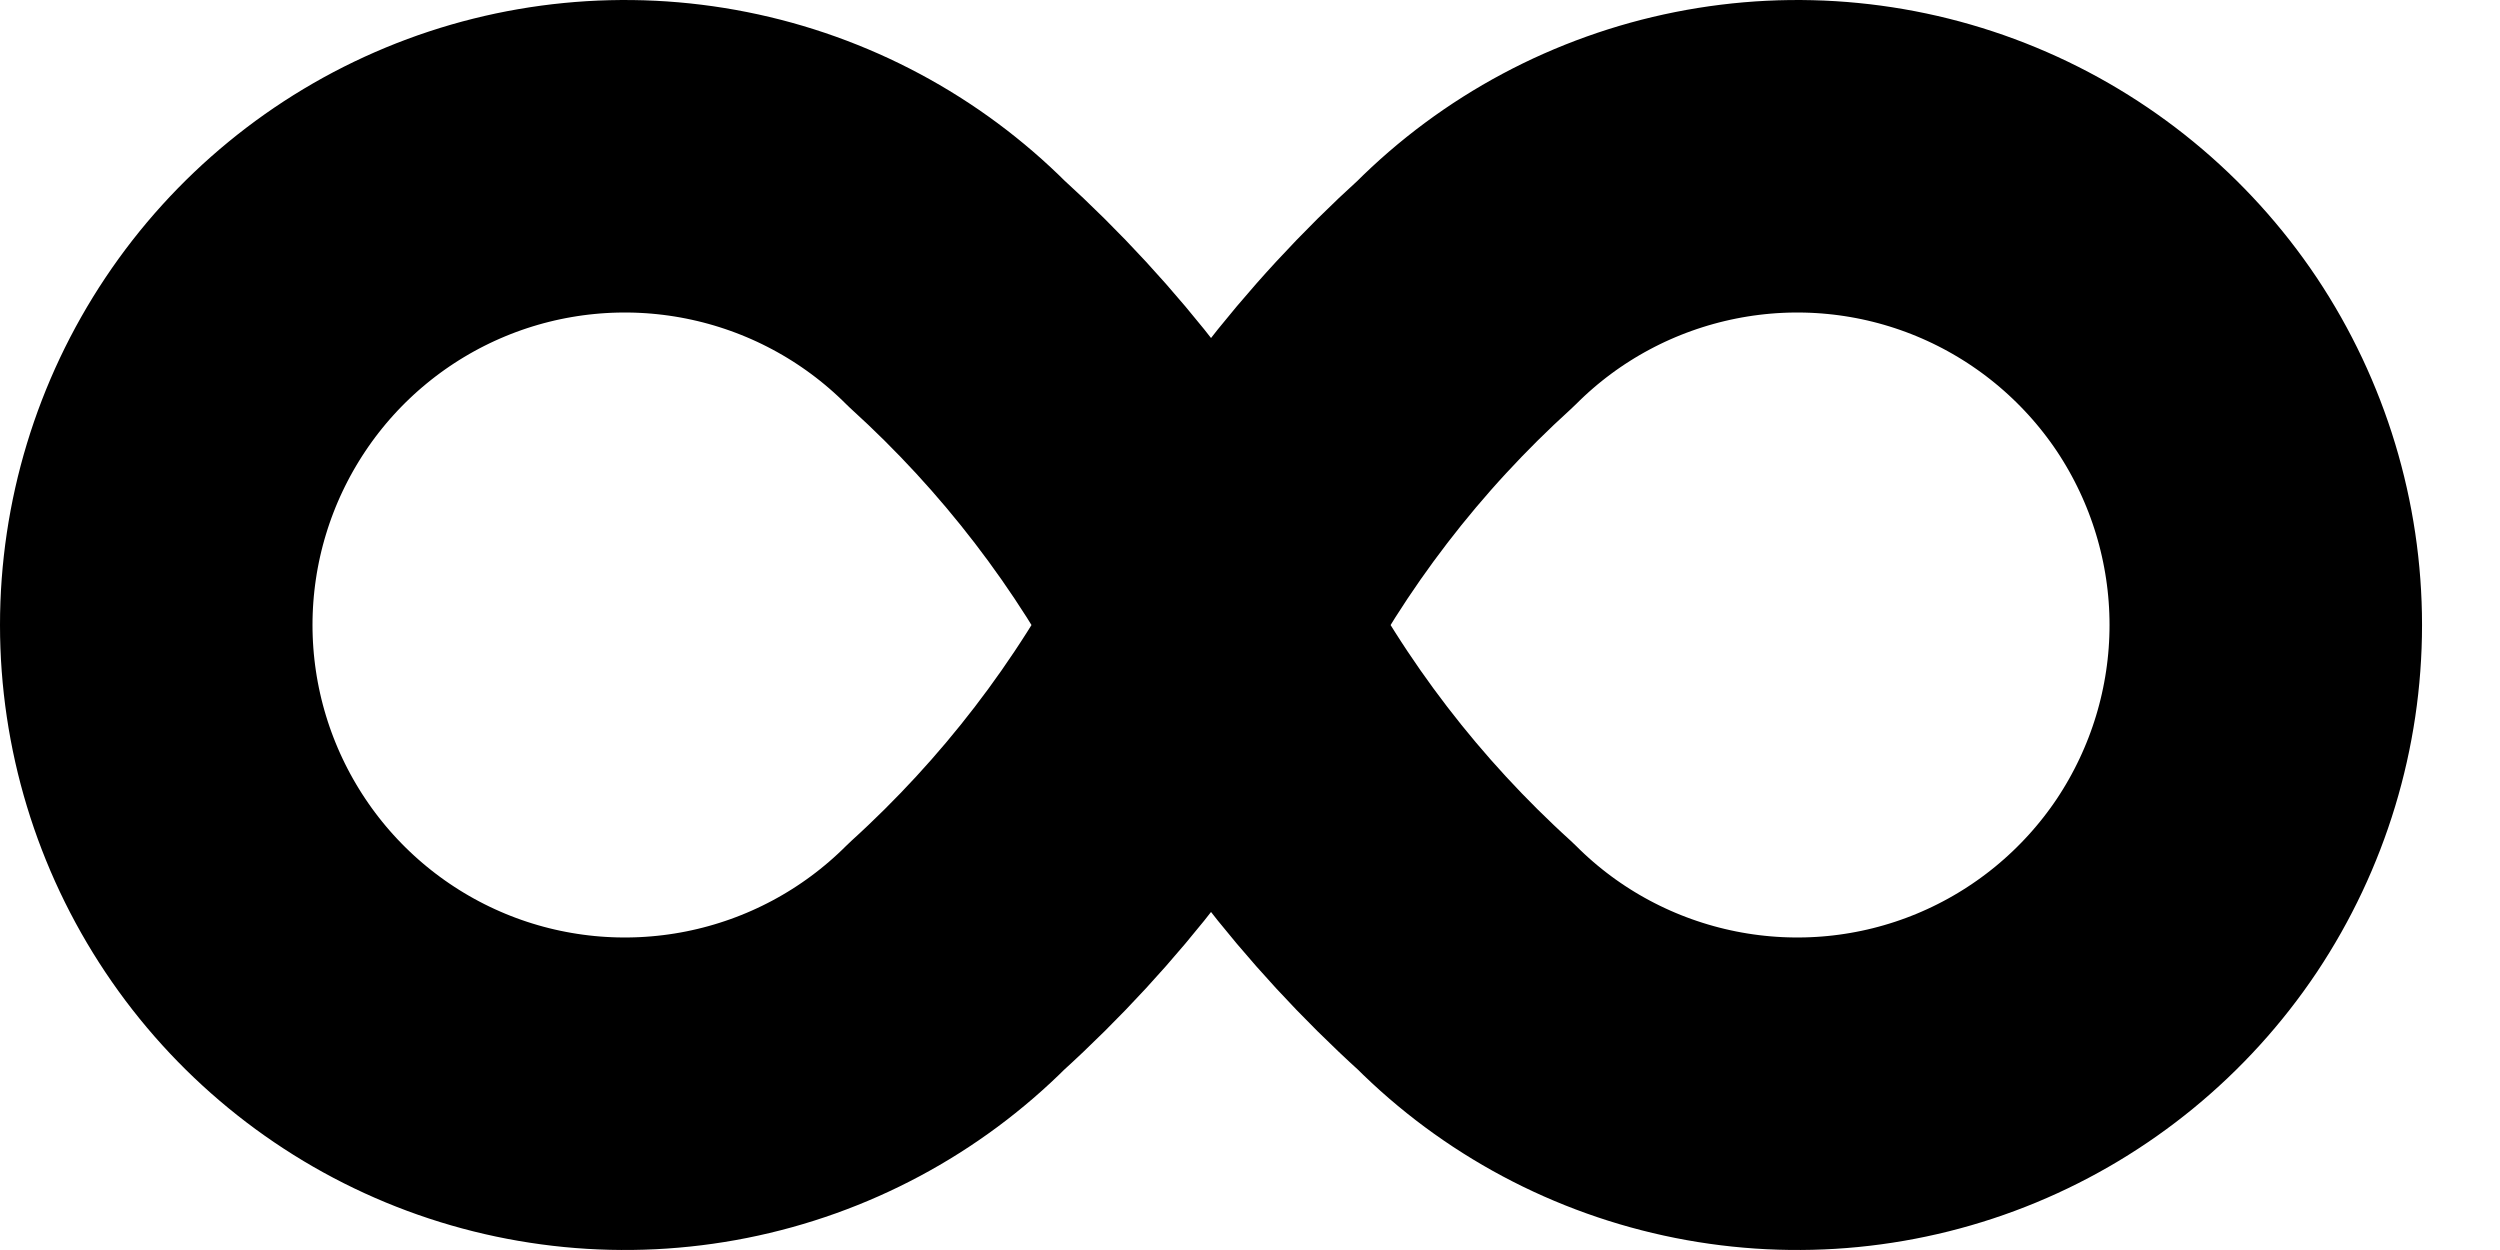 <svg width="16" height="8" viewBox="0 0 16 8" fill="none" xmlns="http://www.w3.org/2000/svg">
<mask id="mask0_1_4518" style="mask-type:alpha" maskUnits="userSpaceOnUse" x="-2" y="-5" width="19" height="18">
<rect x="-1.249" y="-5" width="18" height="18" fill="white"/>
</mask>
<g mask="url(#mask0_1_4518)">
<path d="M6.122 1.879C5.702 1.459 5.168 1.174 4.586 1.058C4.004 0.942 3.4 1.001 2.852 1.228C2.304 1.455 1.835 1.84 1.506 2.333C1.176 2.827 1 3.407 1 4C1 4.593 1.176 5.173 1.506 5.667C1.835 6.16 2.304 6.545 2.852 6.772C3.4 6.999 4.004 7.058 4.586 6.942C5.168 6.826 5.702 6.541 6.122 6.121C6.787 5.517 7.339 4.799 7.751 4C8.162 3.201 8.714 2.483 9.38 1.879C9.799 1.459 10.334 1.174 10.916 1.058C11.498 0.942 12.101 1.001 12.649 1.228C13.197 1.455 13.666 1.84 13.996 2.333C14.325 2.827 14.501 3.407 14.501 4C14.501 4.593 14.325 5.173 13.996 5.667C13.666 6.16 13.197 6.545 12.649 6.772C12.101 6.999 11.498 7.058 10.916 6.942C10.334 6.826 9.799 6.541 9.38 6.121C8.714 5.517 8.162 4.799 7.751 4C7.339 3.201 6.787 2.483 6.122 1.879" stroke="black" stroke-width="2" stroke-linecap="round" stroke-linejoin="round"/>
</g>
</svg>
